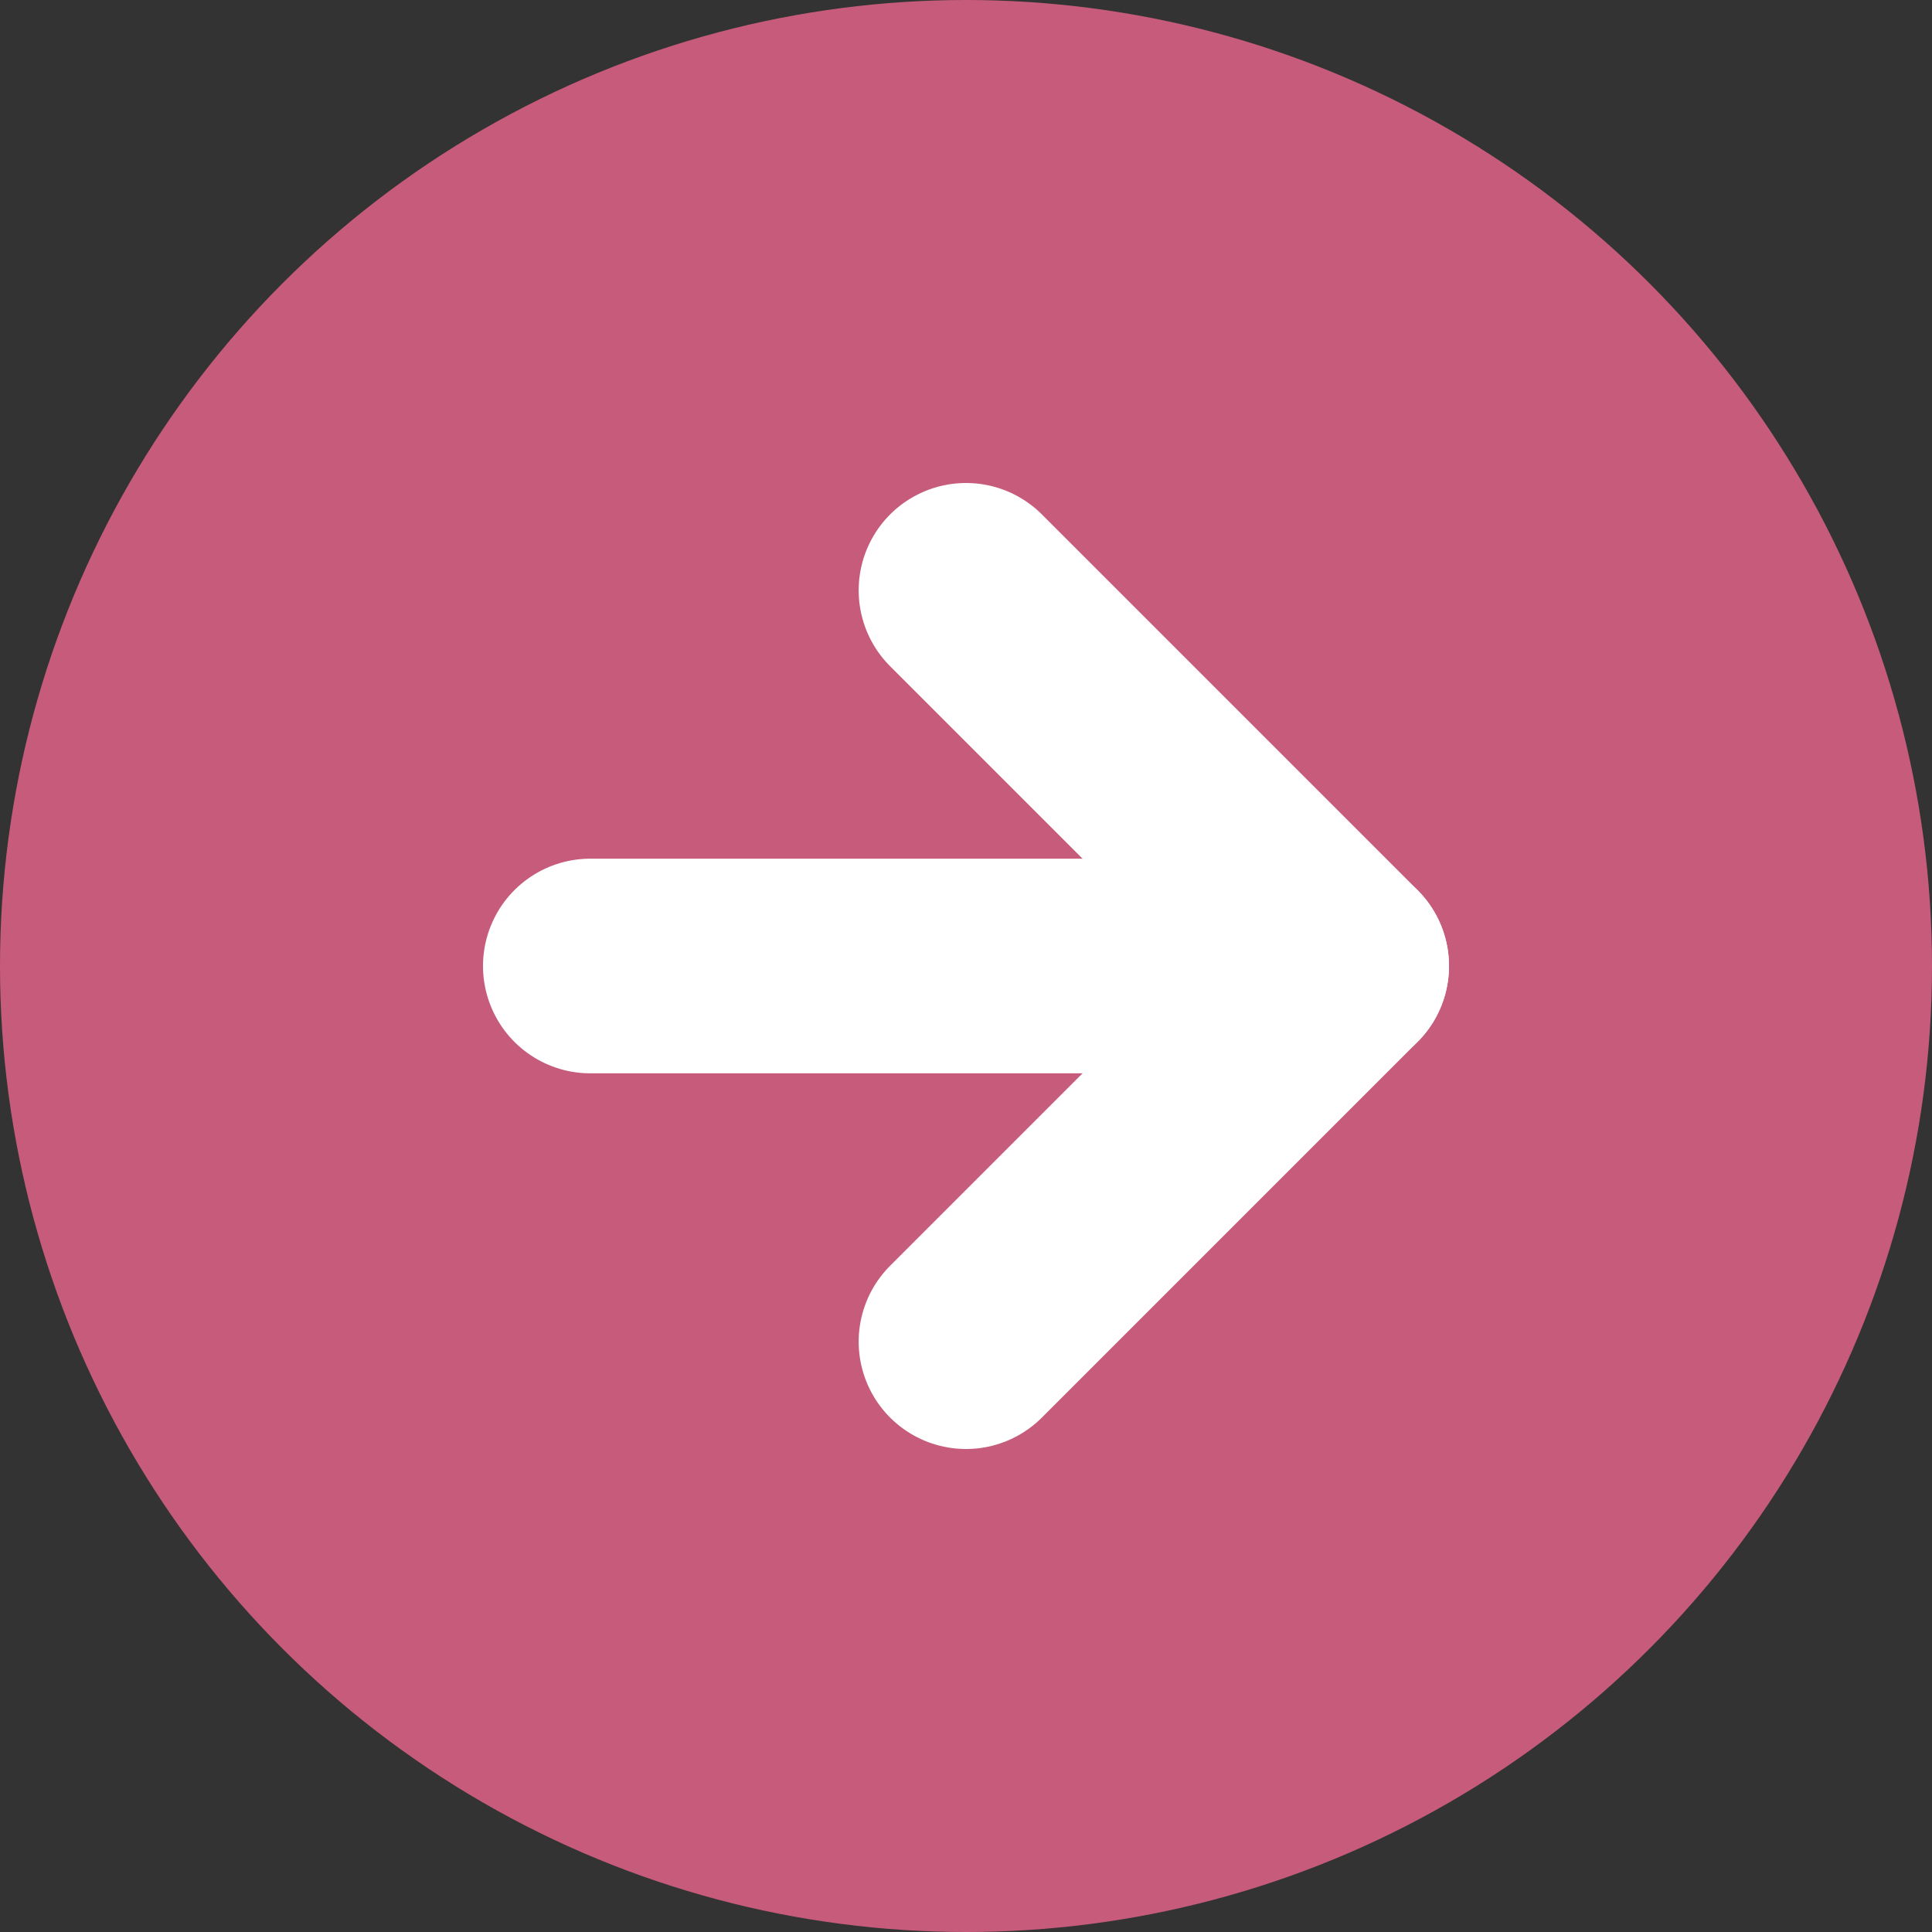 <svg width="18" height="18" viewBox="0 0 18 18" fill="none" xmlns="http://www.w3.org/2000/svg">
<rect x="0" y="0" width="18" height="18" fill="#333333" stroke="none"/>
<circle r="9" transform="matrix(-1 0 0 1 9 9)" fill="#C75B7B"/>
<path d="M5.5 9H12.5" stroke="white" stroke-width="2" stroke-linecap="round" stroke-linejoin="round"/>
<path d="M9 12.5L12.5 9L9 5.5" stroke="white" stroke-width="2" stroke-linecap="round" stroke-linejoin="round"/>
</svg>
